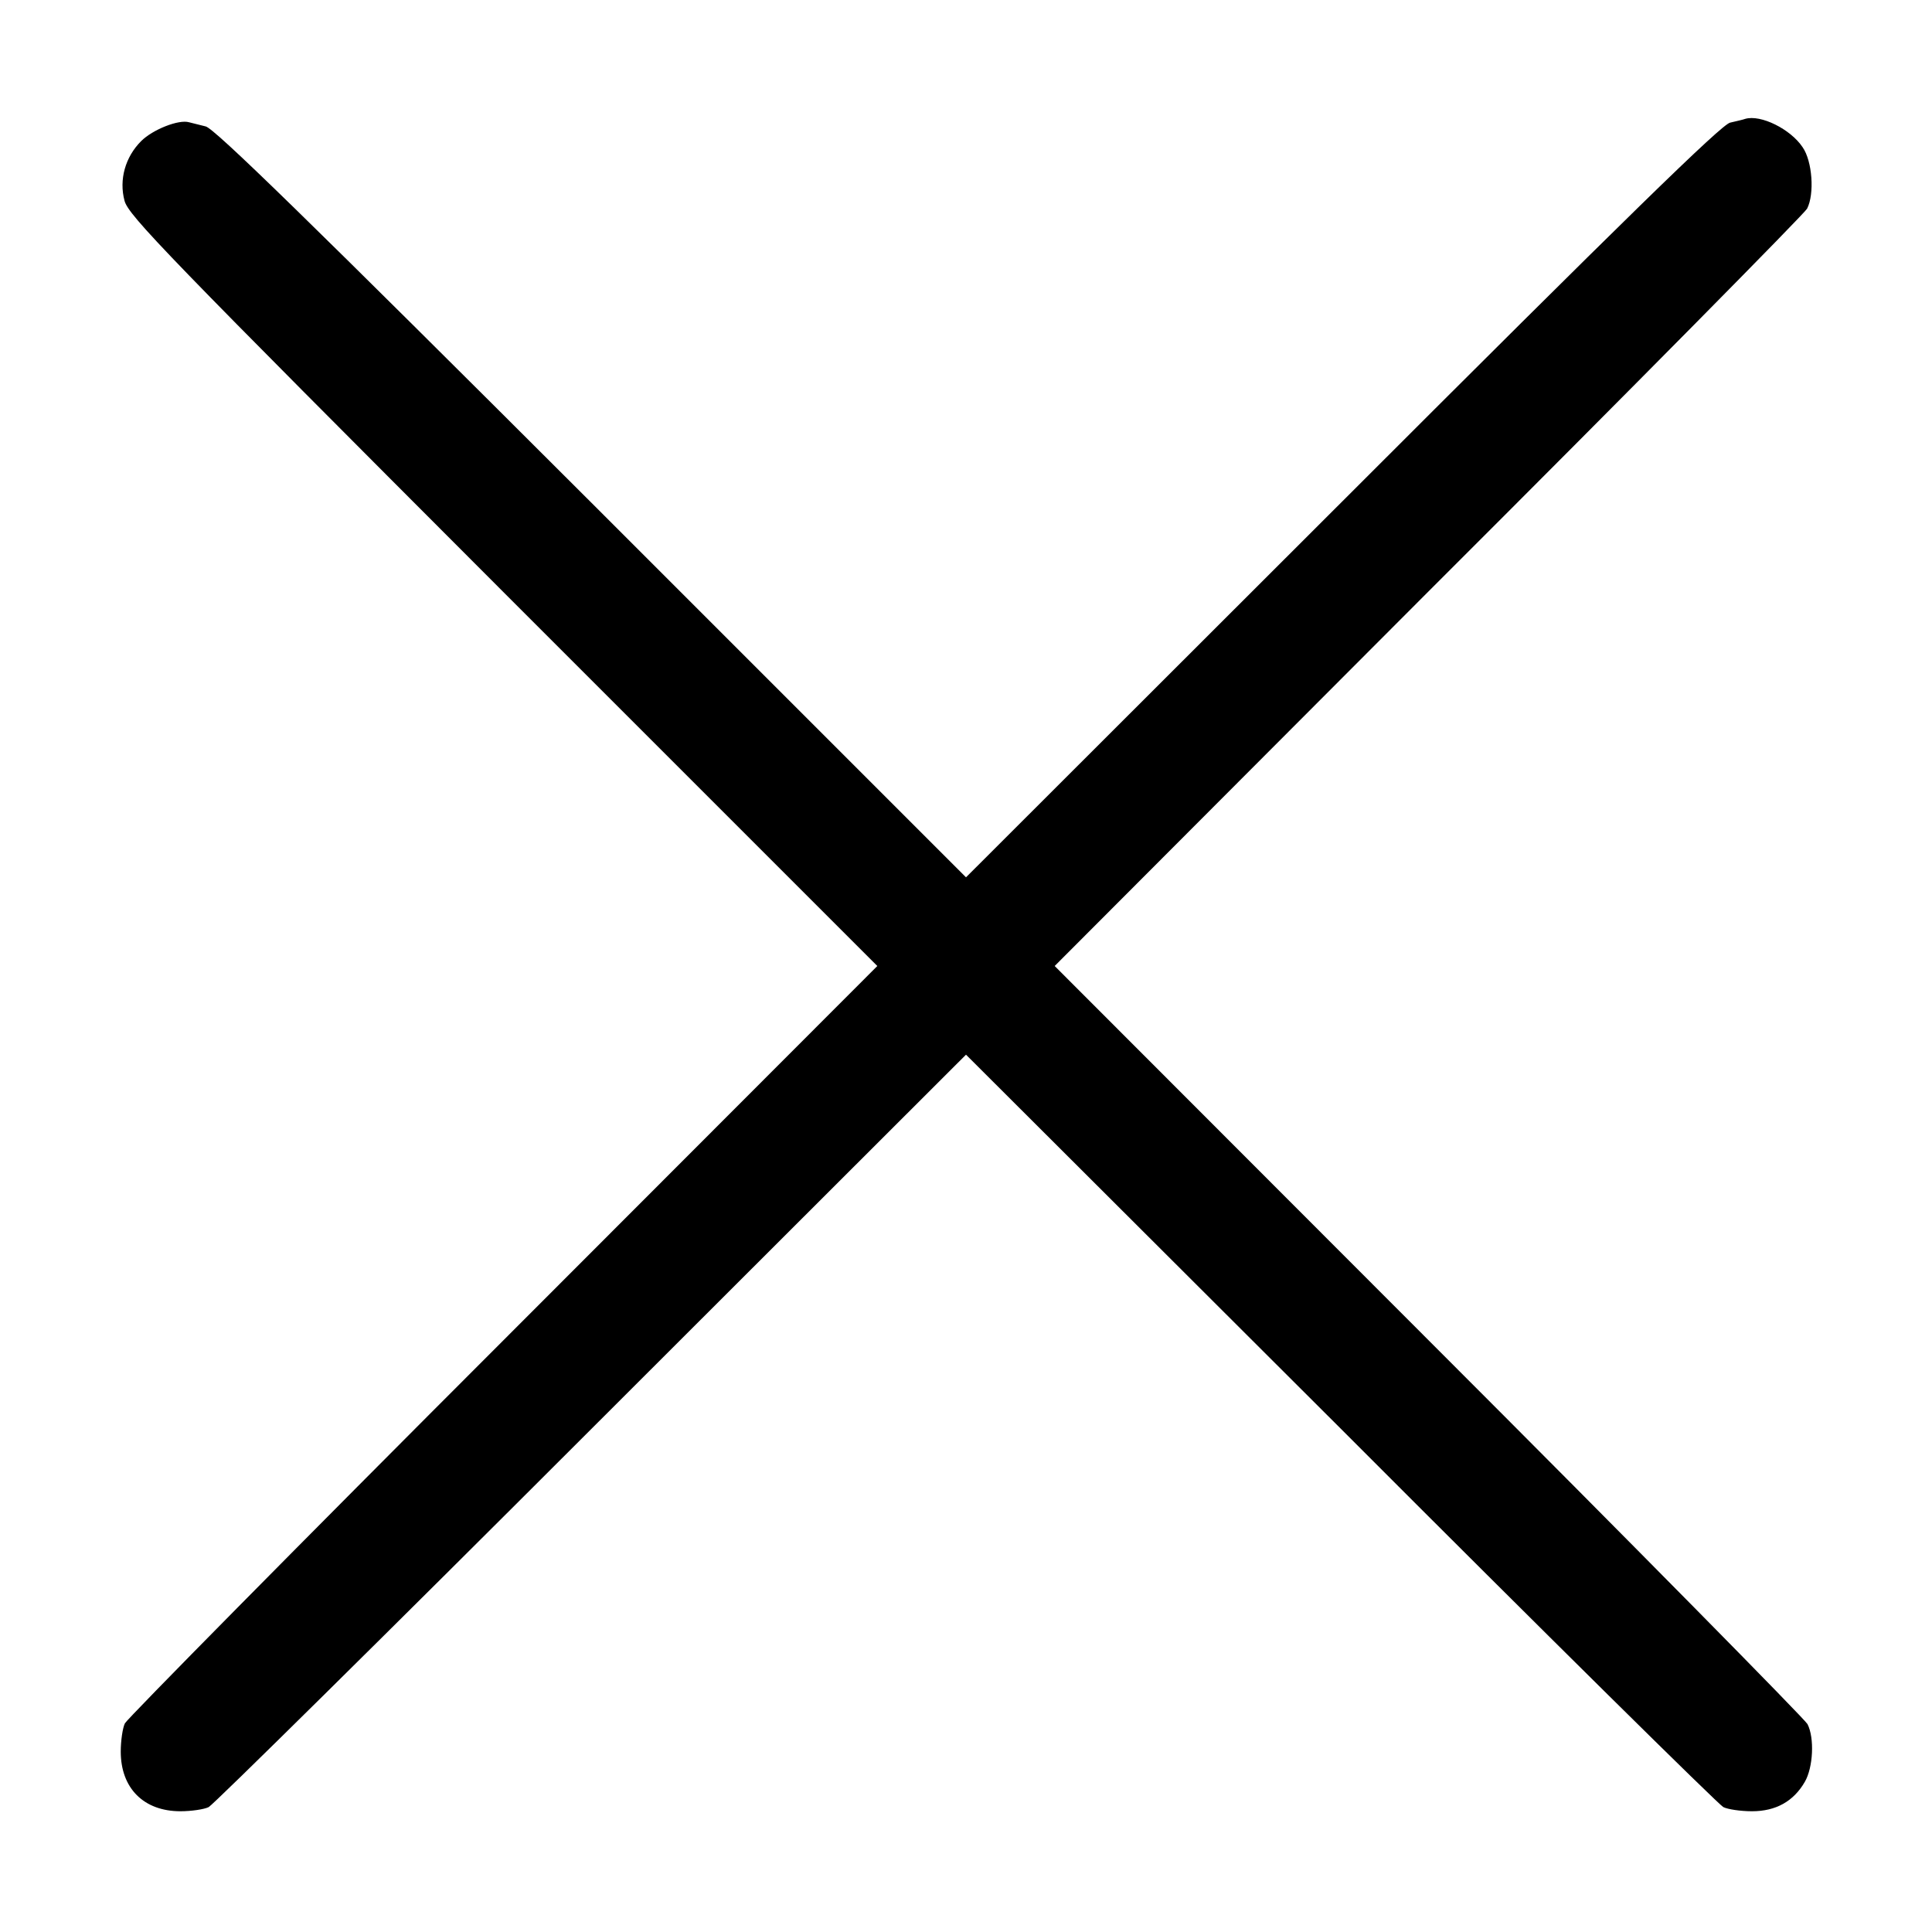 <?xml version="1.0" standalone="no"?>
<!DOCTYPE svg PUBLIC "-//W3C//DTD SVG 20010904//EN"
 "http://www.w3.org/TR/2001/REC-SVG-20010904/DTD/svg10.dtd">
<svg version="1.0" xmlns="http://www.w3.org/2000/svg"
 width="512pt" height="512pt" viewBox="0 0 512 512"
 preserveAspectRatio="xMidYMid meet">
<g transform="translate(0,512) scale(0.1,-0.1)"
fill="#000000" stroke="none">
<path d="M4625 4805 c-5 -2 -23 -6 -40 -10 -23 -5 -273 -249 -1027 -1003
l-998 -997 -992 992 c-752 751 -1000 993 -1023 998 -16 4 -36 9 -44 11 -27 8
-96 -19 -127 -50 -42 -42 -59 -102 -44 -158 10 -39 114 -146 1003 -1036 l992
-992 -992 -993 c-545 -545 -996 -1002 -1002 -1014 -6 -12 -11 -46 -11 -75 0
-97 61 -158 158 -158 29 0 63 5 75 11 12 6 469 457 1015 1003 l992 991 993
-991 c545 -546 1002 -997 1014 -1003 12 -6 46 -11 76 -11 63 0 110 26 140 78
22 38 26 116 7 153 -7 13 -458 471 -1004 1017 l-991 992 991 993 c546 545 997
1002 1003 1014 20 39 14 126 -12 163 -32 48 -111 87 -152 75z"/>
</g>
</svg>
